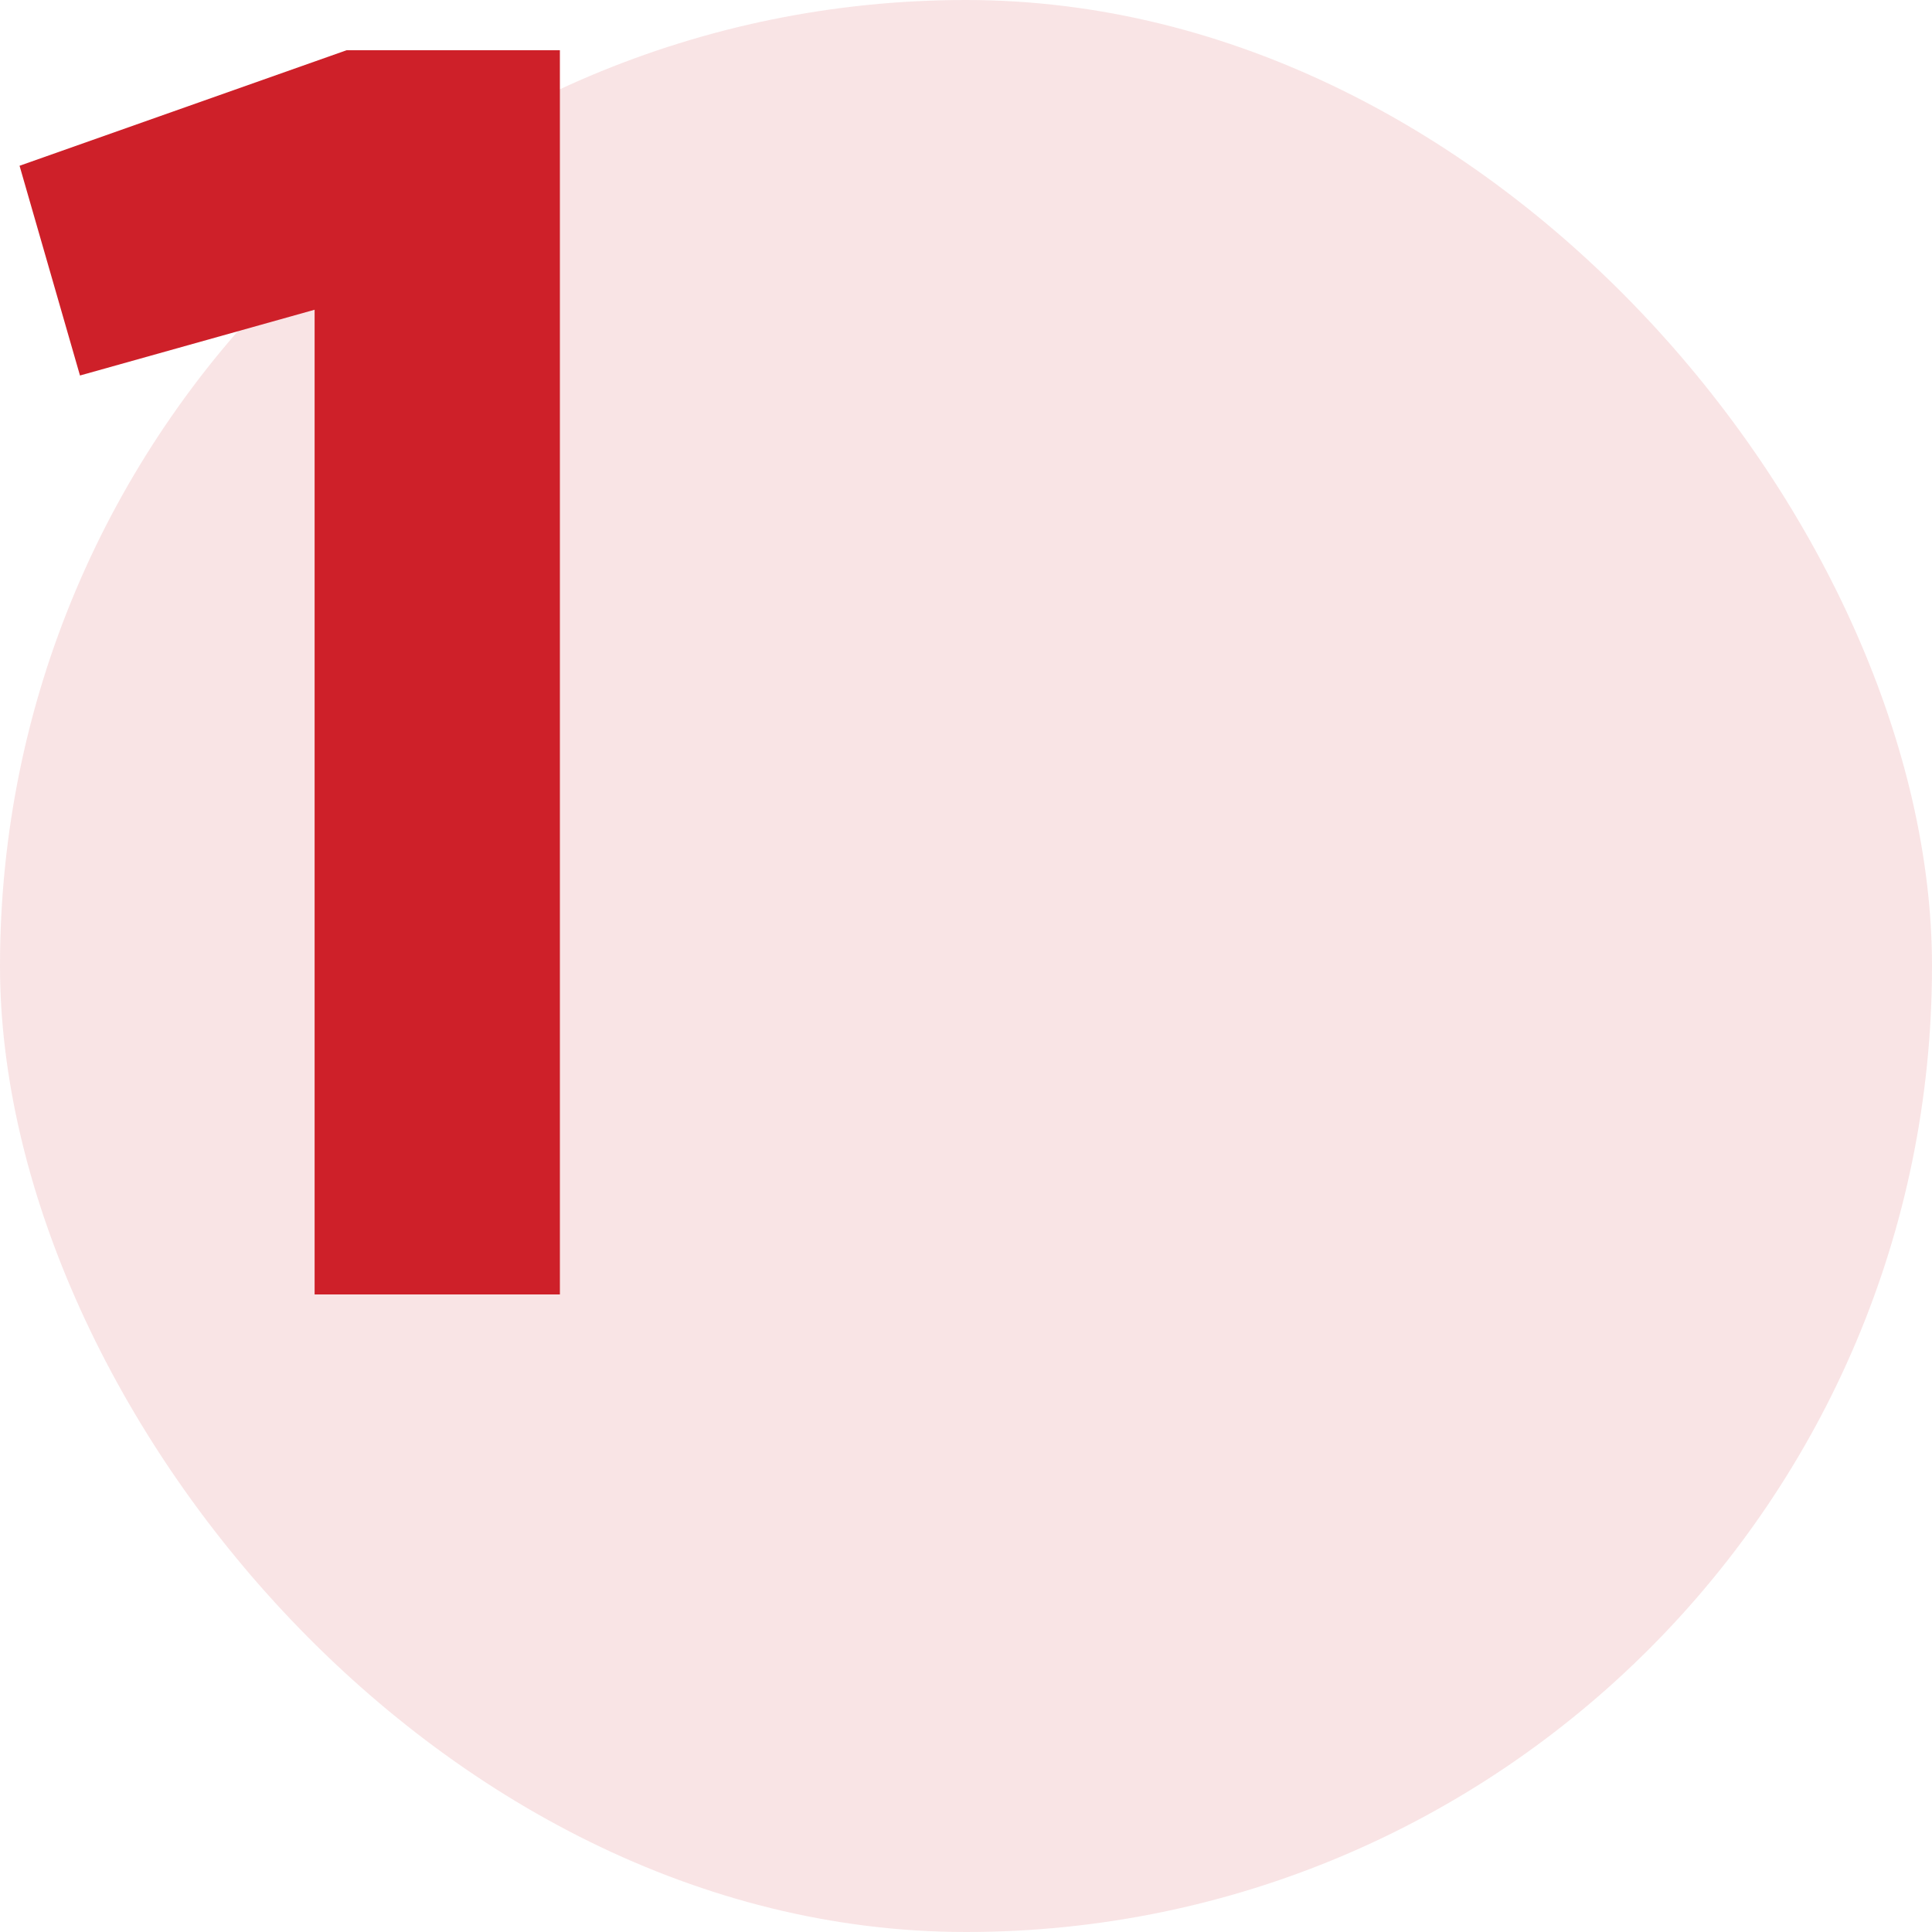 <svg width="100" height="100" viewBox="0 0 100 100" fill="none" xmlns="http://www.w3.org/2000/svg">
<rect width="100" height="100" rx="50" fill="#CE2029" fill-opacity="0.12"/>
<path d="M17.94 2.6L1.012 8.58L4.14 19.436L16.284 16.032V67H28.98V2.6H17.94Z" fill="#CE2029"/>
</svg>
